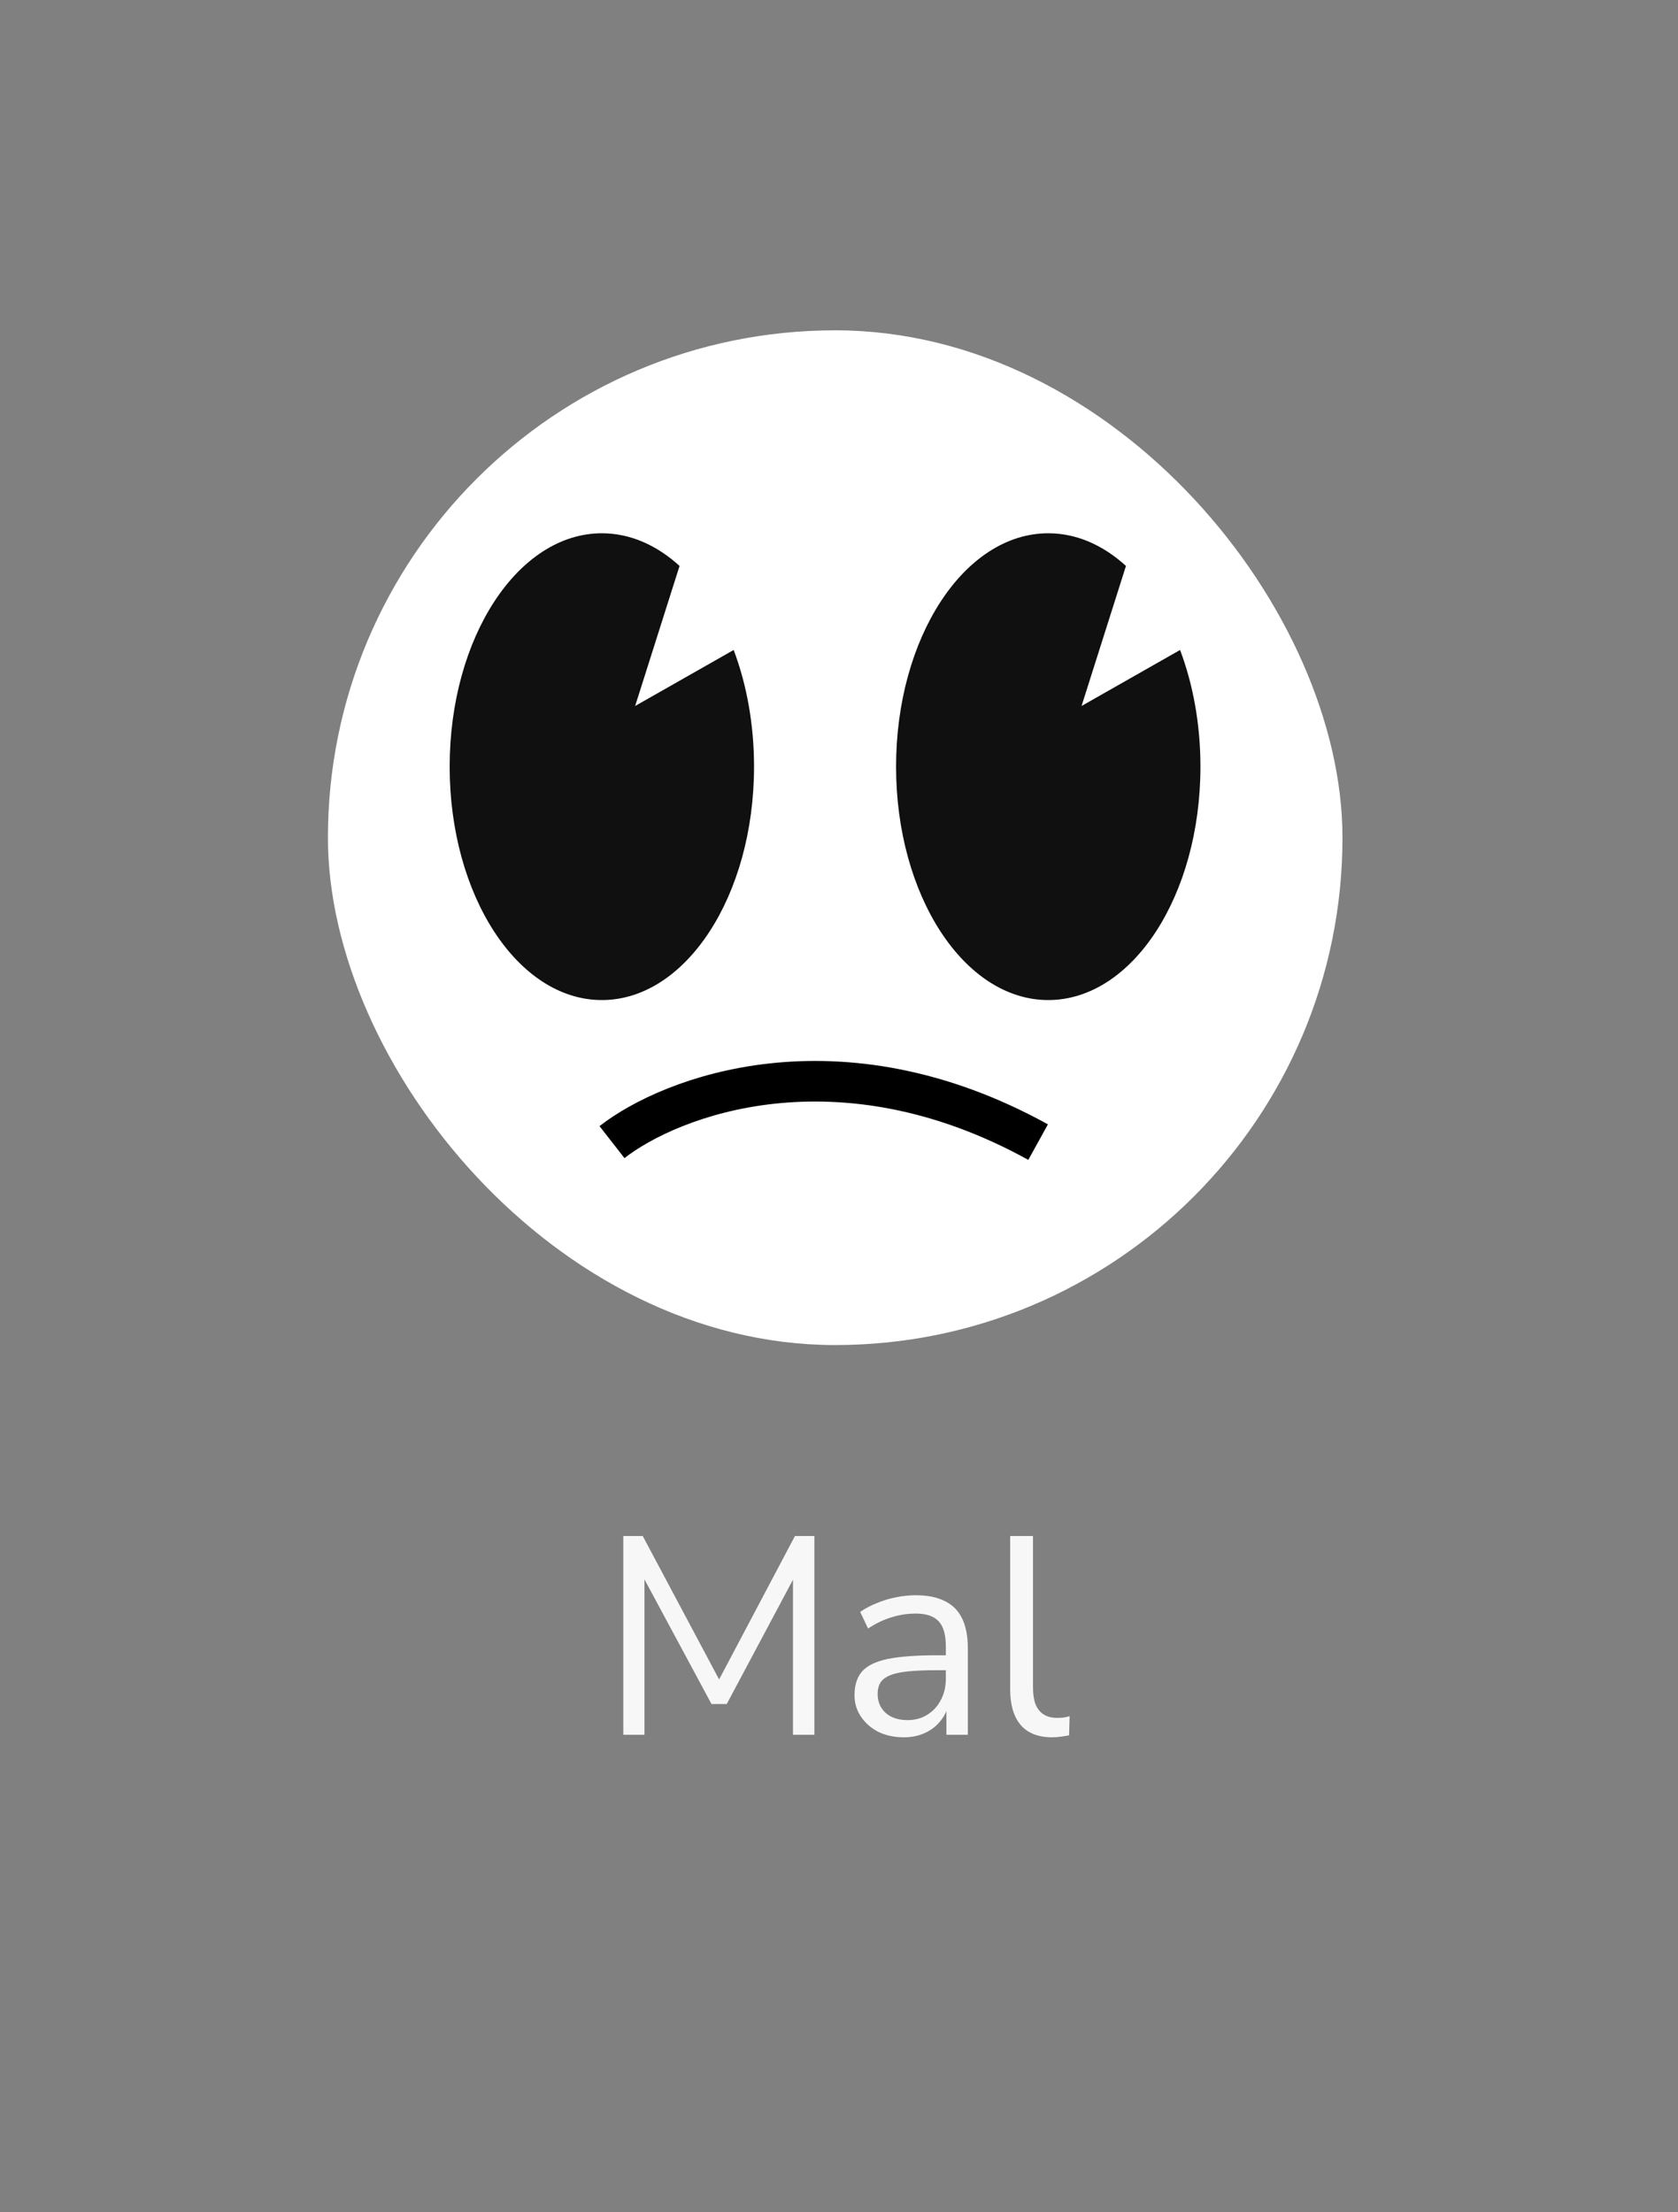 <svg width="88" height="116" viewBox="0 0 88 116" fill="none" xmlns="http://www.w3.org/2000/svg">
<rect x="0" y="0" width="88" height="116" fill="#808080" stroke="none"/>
<rect x="17.197" y="17.32" width="53.207" height="53.207" rx="26.603" fill="white"/>
<path d="M23.582 40.2C23.582 33.441 27.155 27.962 31.563 27.962C33.051 27.962 34.445 28.587 35.638 29.675L33.309 37.018L38.476 34.081C39.155 35.881 39.544 37.971 39.544 40.2C39.544 46.958 35.971 52.437 31.563 52.437C27.155 52.437 23.582 46.958 23.582 40.2Z" fill="#101010"/>
<path d="M46.993 40.2C46.993 33.441 50.566 27.962 54.974 27.962C56.463 27.962 57.856 28.587 59.049 29.675L56.72 37.018L61.887 34.081C62.566 35.881 62.955 37.971 62.955 40.2C62.955 46.958 59.382 52.437 54.974 52.437C50.566 52.437 46.993 46.958 46.993 40.2Z" fill="#101010"/>
<path d="M32.095 59.886C35.181 57.477 43.971 54.105 54.442 59.886" stroke="black" stroke-width="2.128"/>
<path d="M32.688 90.961V80.541H33.708L37.935 88.478H37.492L41.689 80.541H42.709V90.961H41.586V82.167H41.94L38.112 89.35H37.314L33.442 82.152H33.797V90.961H32.688ZM47.401 91.094C46.908 91.094 46.465 91 46.071 90.813C45.686 90.616 45.381 90.35 45.154 90.015C44.928 89.68 44.814 89.306 44.814 88.892C44.814 88.36 44.947 87.941 45.214 87.636C45.489 87.33 45.938 87.113 46.558 86.985C47.189 86.857 48.046 86.793 49.13 86.793H49.795V87.576H49.145C48.544 87.576 48.041 87.596 47.637 87.636C47.233 87.675 46.913 87.744 46.677 87.843C46.44 87.941 46.273 88.069 46.174 88.227C46.076 88.384 46.026 88.582 46.026 88.818C46.026 89.222 46.164 89.552 46.44 89.808C46.726 90.064 47.11 90.192 47.593 90.192C47.987 90.192 48.332 90.099 48.628 89.912C48.933 89.725 49.169 89.468 49.337 89.143C49.514 88.818 49.603 88.444 49.603 88.02V86.335C49.603 85.724 49.48 85.286 49.234 85.02C48.987 84.744 48.583 84.606 48.022 84.606C47.588 84.606 47.169 84.67 46.765 84.798C46.361 84.916 45.947 85.113 45.524 85.389L45.11 84.517C45.366 84.34 45.657 84.187 45.982 84.059C46.307 83.921 46.647 83.817 47.002 83.749C47.356 83.68 47.697 83.645 48.022 83.645C48.642 83.645 49.155 83.749 49.559 83.956C49.963 84.153 50.263 84.458 50.46 84.872C50.657 85.276 50.756 85.798 50.756 86.439V90.961H49.633V89.291H49.766C49.687 89.665 49.534 89.986 49.307 90.252C49.091 90.518 48.82 90.725 48.495 90.872C48.169 91.02 47.805 91.094 47.401 91.094ZM55.179 91.094C54.45 91.094 53.898 90.877 53.524 90.444C53.159 90.01 52.977 89.389 52.977 88.582V80.541H54.174V88.493C54.174 88.838 54.218 89.128 54.307 89.365C54.406 89.601 54.548 89.779 54.736 89.897C54.923 90.015 55.154 90.074 55.43 90.074C55.548 90.074 55.662 90.069 55.77 90.059C55.888 90.04 55.997 90.015 56.095 89.986L56.066 90.991C55.908 91.02 55.755 91.045 55.608 91.064C55.47 91.084 55.327 91.094 55.179 91.094Z" fill="#F7F7F7"/>
</svg>
